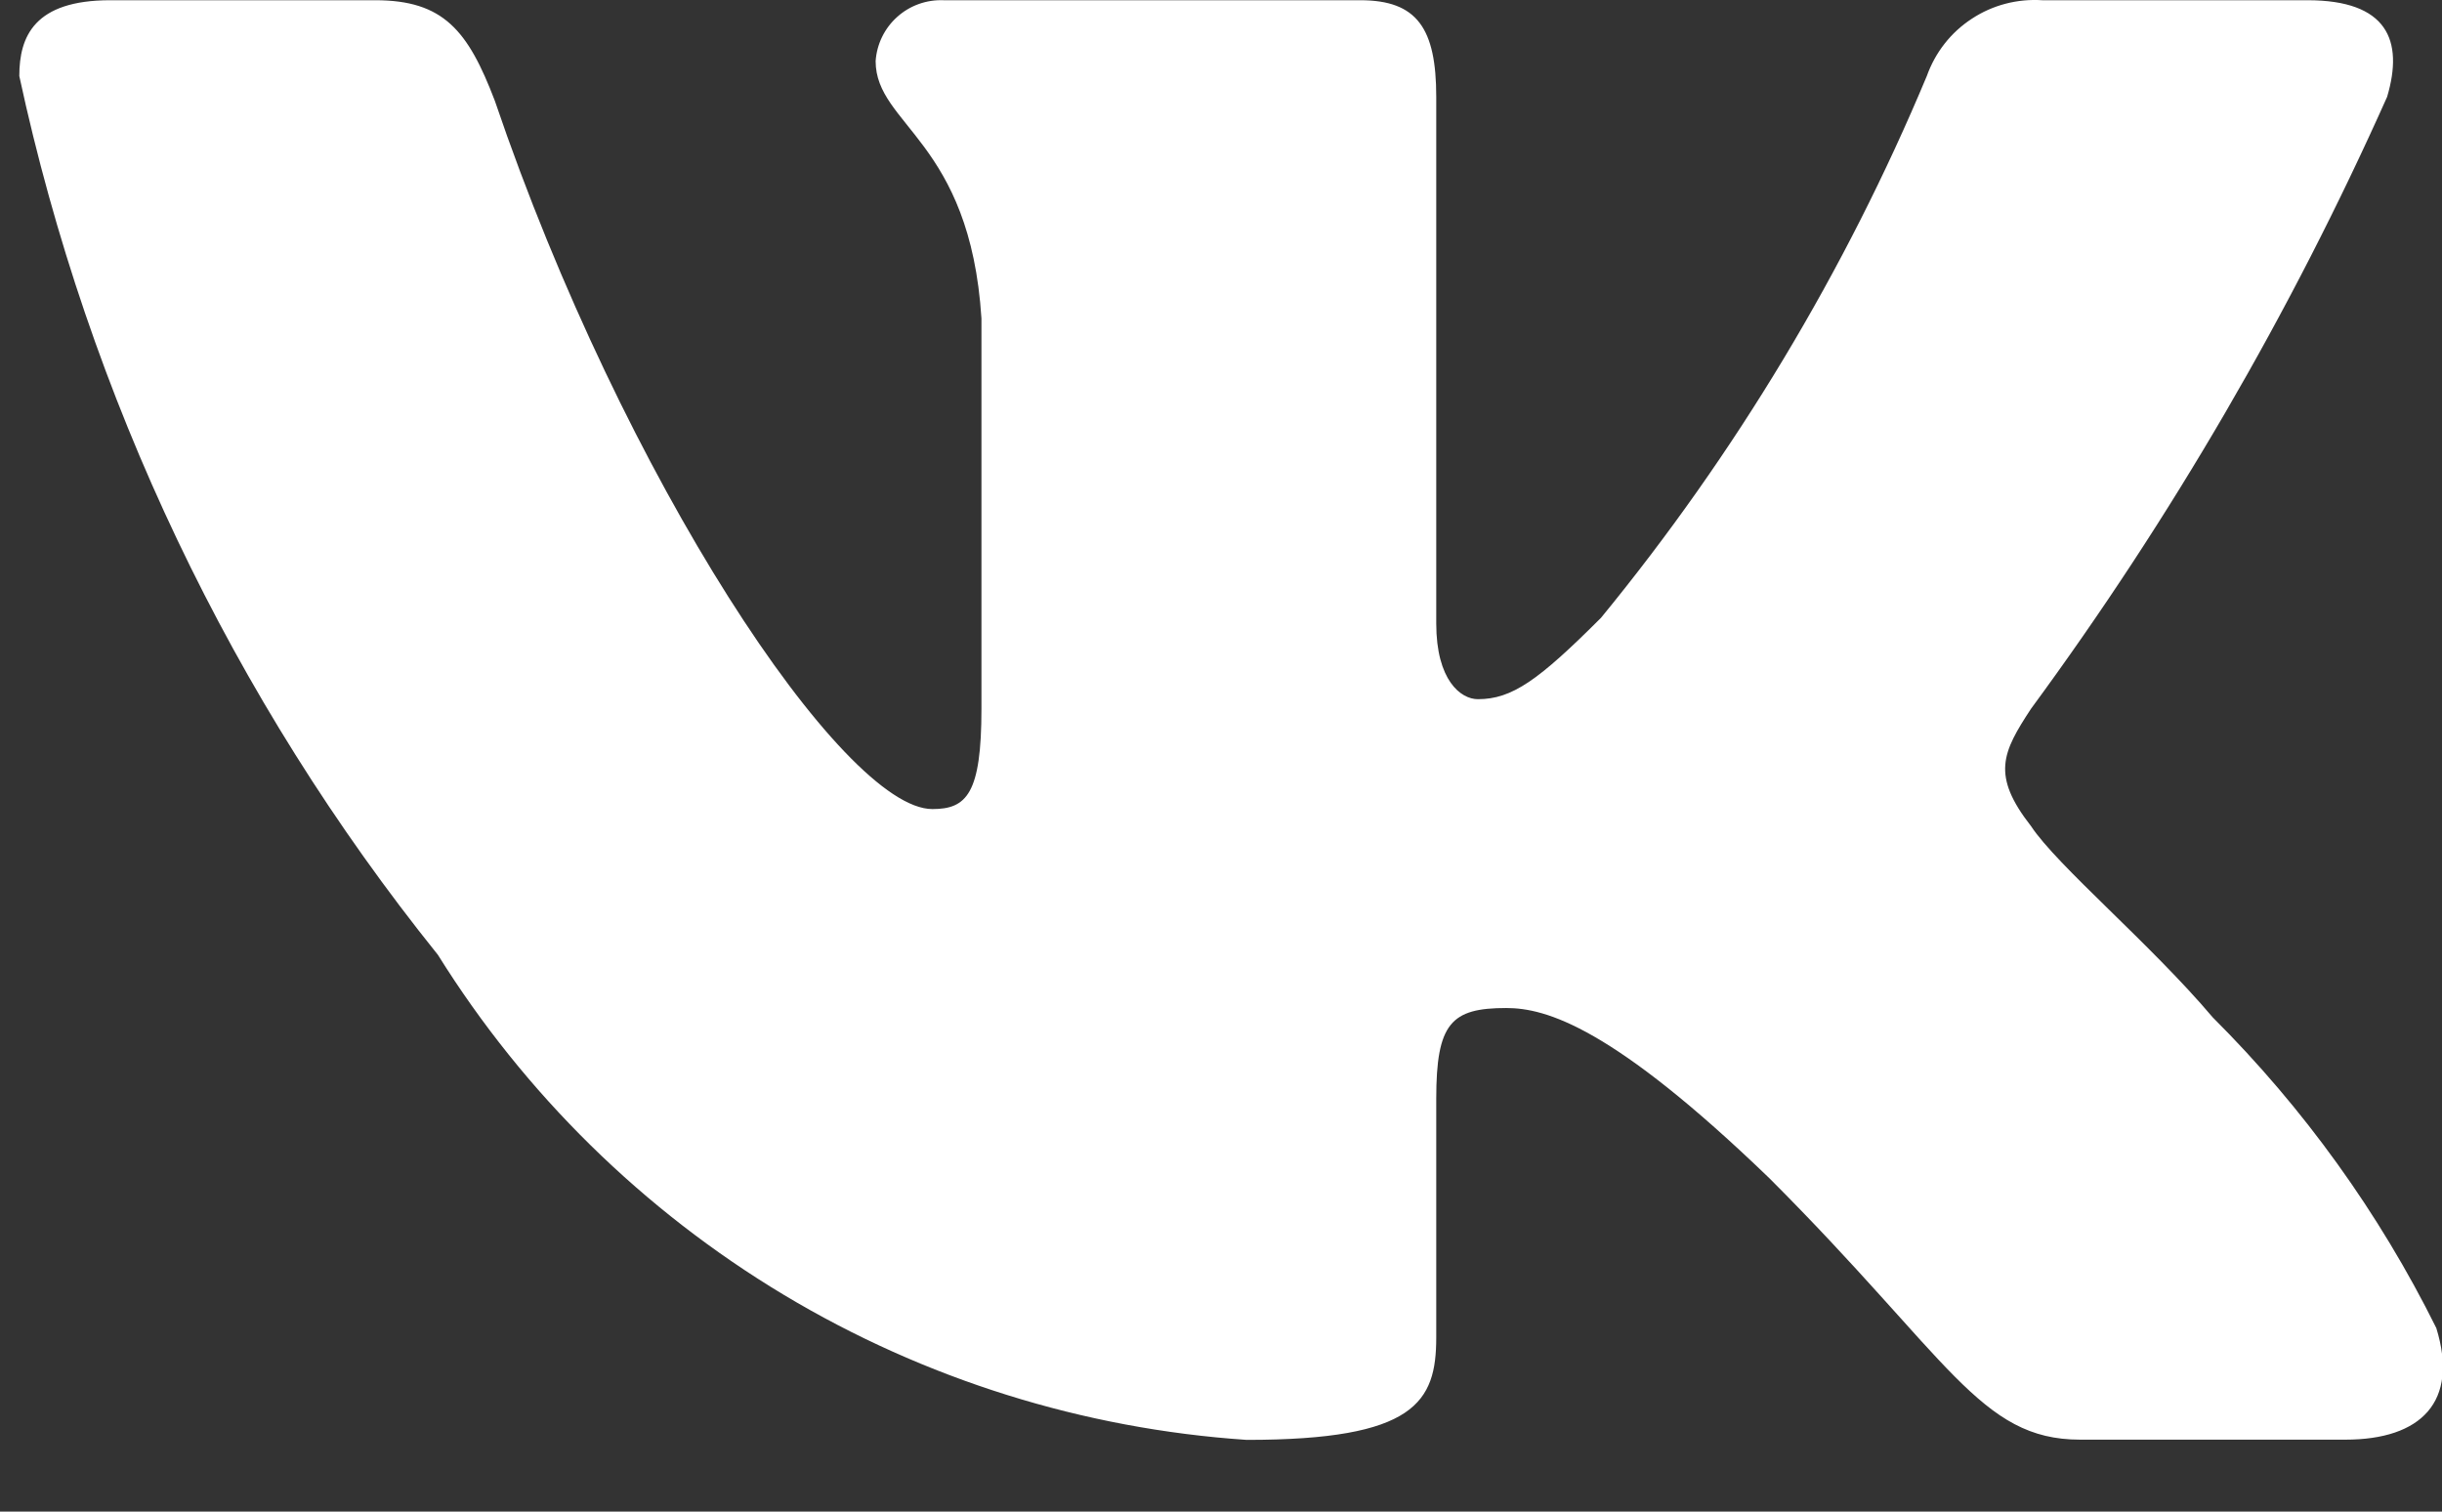 <svg width="21" height="13" viewBox="0 0 21 13" fill="none" xmlns="http://www.w3.org/2000/svg">
<rect x="0" y="0" width="21" height="13" fill="#333333" stroke="none"/>
<path d="M20.169 12.381H17.888C17.025 12.381 16.765 11.682 15.217 10.134C13.866 8.831 13.295 8.669 12.953 8.669C12.48 8.669 12.351 8.798 12.351 9.45V11.502C12.351 12.057 12.171 12.383 10.721 12.383C9.314 12.288 7.95 11.861 6.741 11.136C5.532 10.41 4.512 9.408 3.766 8.212C1.994 6.007 0.762 3.419 0.166 0.654C0.166 0.312 0.296 0.002 0.948 0.002H3.228C3.814 0.002 4.025 0.263 4.255 0.866C5.362 4.124 7.251 6.958 8.018 6.958C8.312 6.958 8.44 6.828 8.44 6.095V2.739C8.343 1.208 7.53 1.078 7.53 0.525C7.54 0.379 7.607 0.242 7.716 0.145C7.825 0.047 7.968 -0.004 8.115 0.002H11.699C12.188 0.002 12.351 0.246 12.351 0.833V5.361C12.351 5.851 12.562 6.013 12.709 6.013C13.003 6.013 13.23 5.851 13.768 5.313C14.923 3.904 15.867 2.334 16.57 0.653C16.642 0.451 16.777 0.278 16.957 0.161C17.136 0.043 17.349 -0.012 17.563 0.002H19.844C20.528 0.002 20.673 0.345 20.528 0.833C19.698 2.691 18.672 4.455 17.466 6.095C17.22 6.47 17.122 6.665 17.466 7.105C17.692 7.447 18.492 8.115 19.029 8.75C19.811 9.53 20.46 10.432 20.951 11.421C21.147 12.056 20.82 12.381 20.169 12.381Z" fill="white"/>
</svg>
